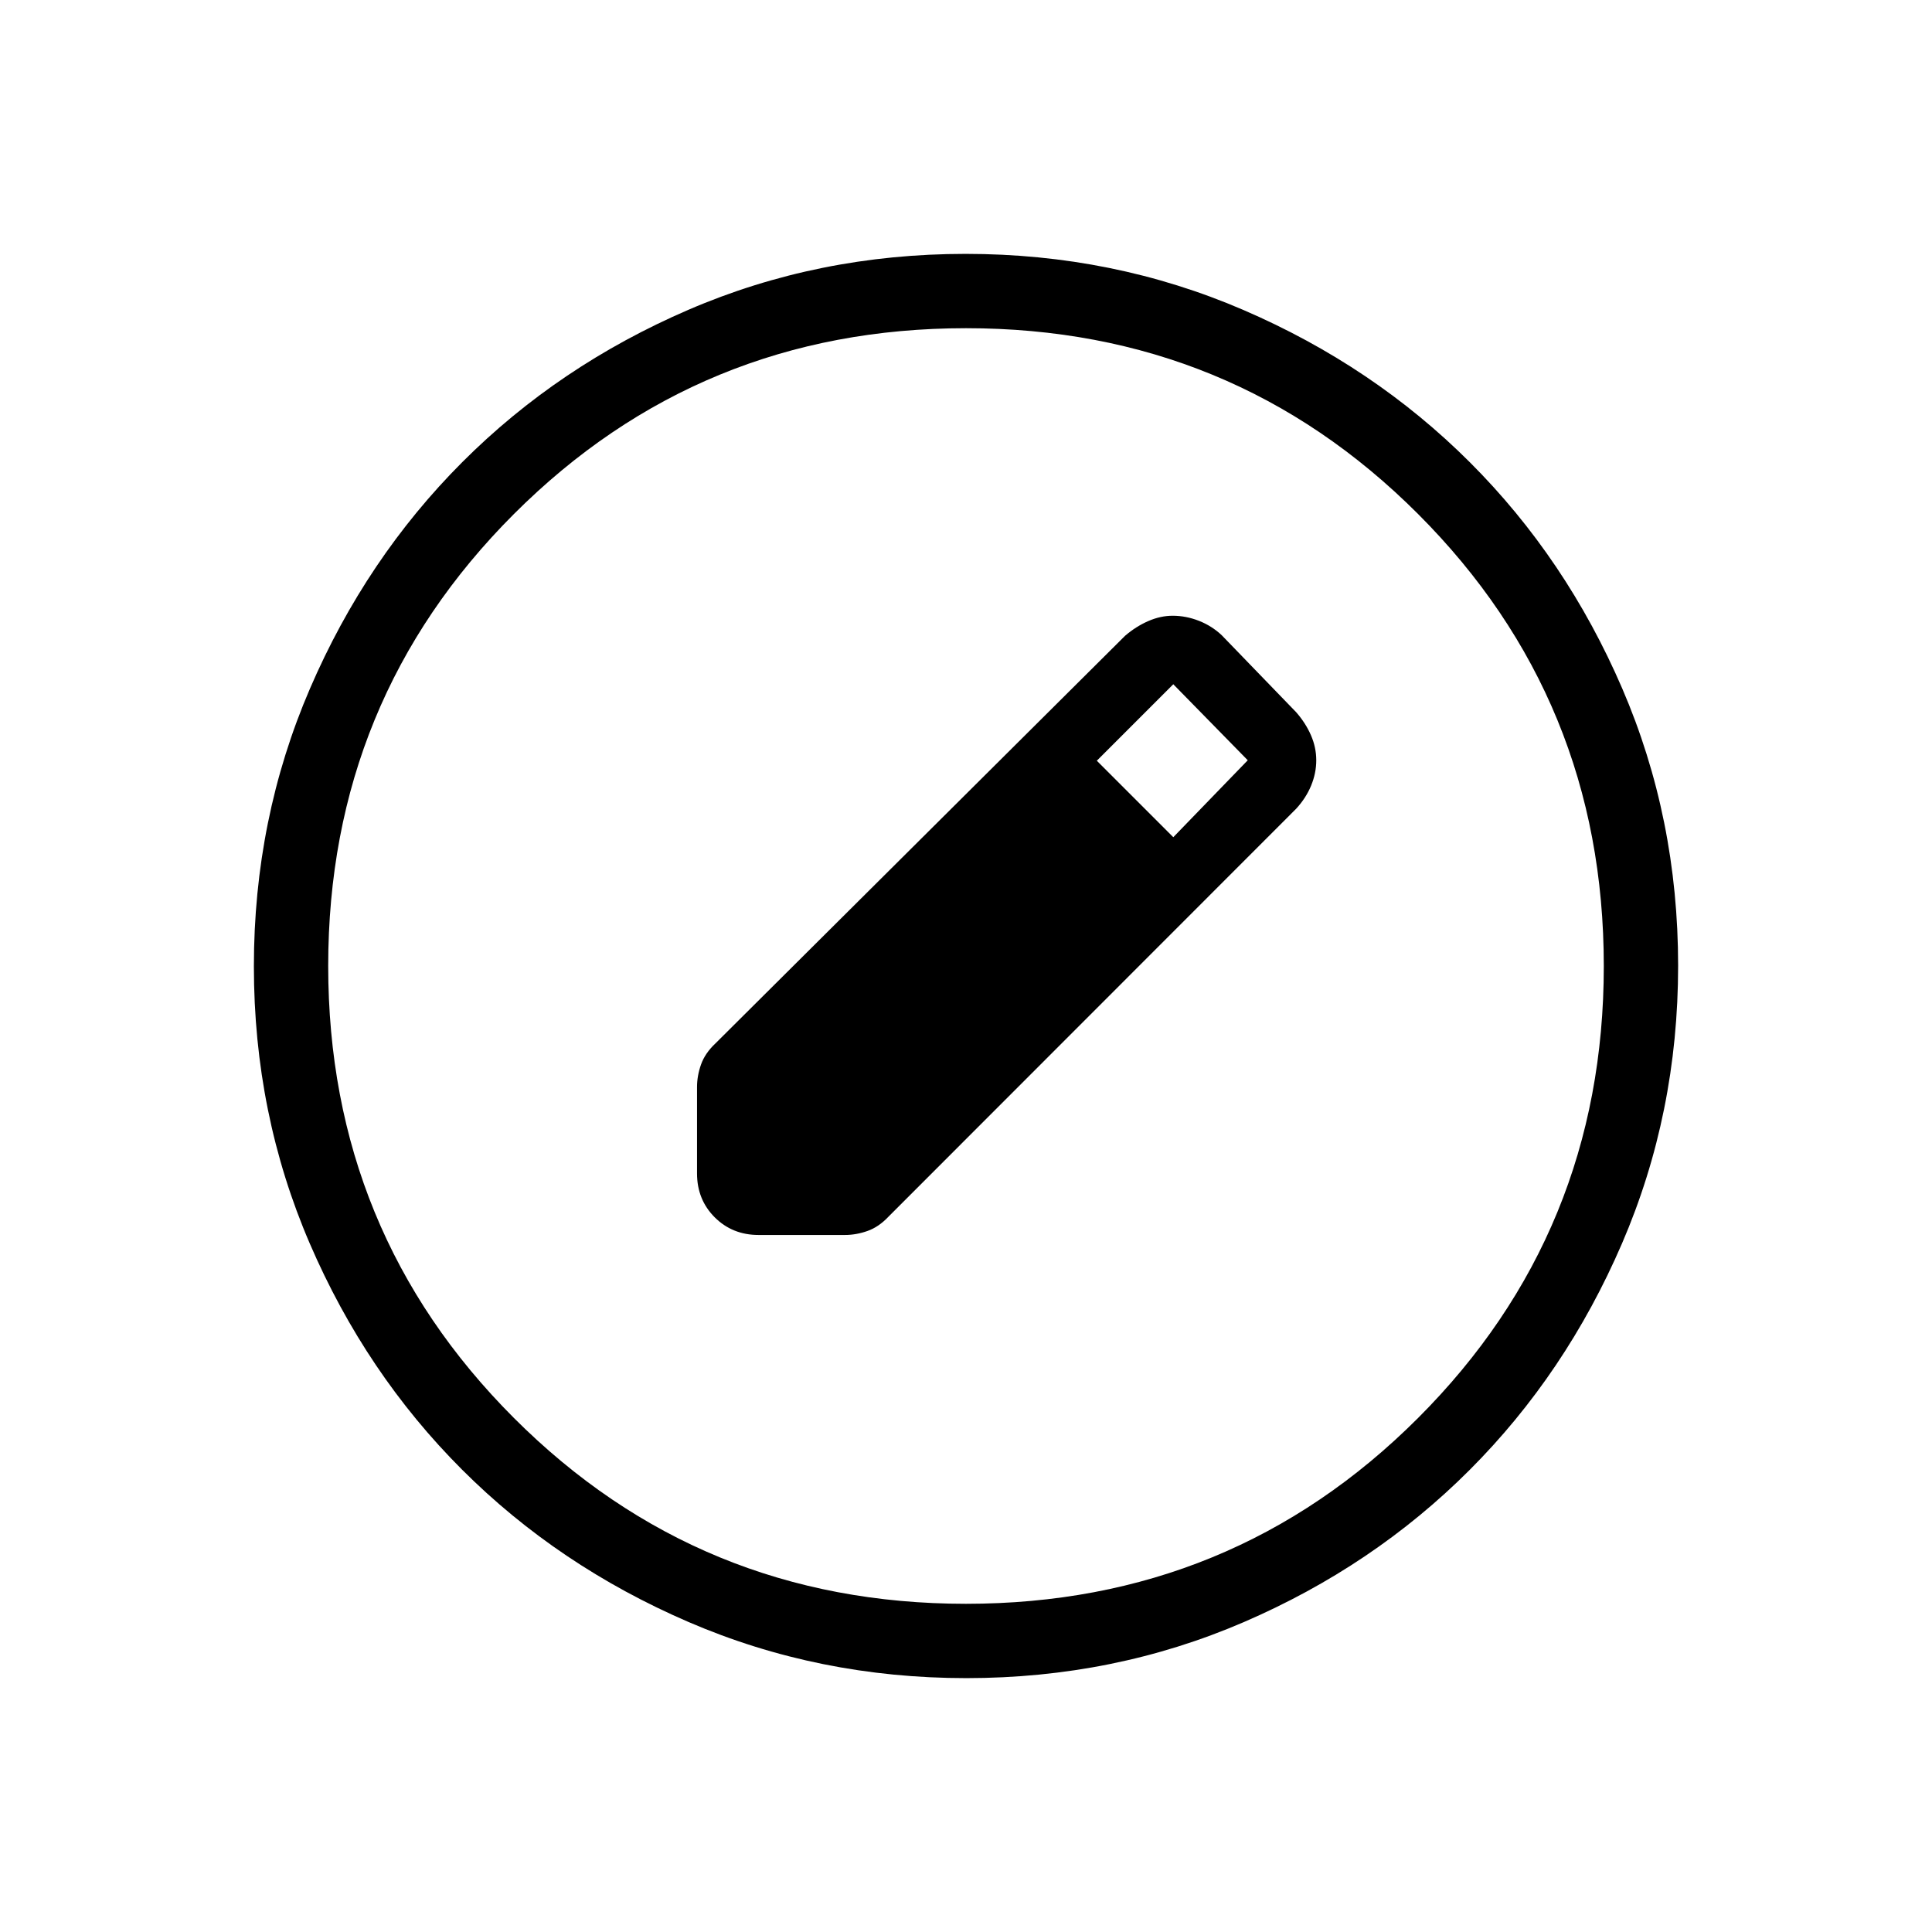 <svg xmlns="http://www.w3.org/2000/svg" height="24" viewBox="0 -960 960 960" width="24"><path d="M480.18-126.15q-73.39 0-138.06-27.89t-112.51-75.69q-47.84-47.81-75.65-112.29-27.81-64.48-27.81-137.8 0-73.39 27.89-138.06t75.69-112.51q47.81-47.84 112.29-75.65 64.48-27.81 137.8-27.81 73.39 0 138.06 27.89t112.51 75.69q47.84 47.8 75.65 112.29 27.81 64.48 27.81 137.8 0 73.39-27.89 138.06t-75.69 112.51q-47.8 47.84-112.29 75.65-64.48 27.81-137.8 27.81Zm-.21-36.93q132.3 0 224.63-92.3 92.32-92.3 92.32-224.59 0-132.3-92.3-224.63-92.3-92.32-224.59-92.32-132.3 0-224.63 92.3-92.32 92.3-92.32 224.59 0 132.3 92.3 224.63 92.3 92.32 224.59 92.32ZM346.35-376.92v-42.93q0-5.57 1.98-11.18 1.98-5.61 7.09-10.43l203.62-202.62q5.42-4.65 11.5-7.3 6.07-2.66 12.15-2.66 6.63 0 13.05 2.52 6.41 2.52 11.34 7.17l37 38.27q4.68 5.35 7.32 11.41 2.64 6.05 2.64 12.44 0 6.38-2.54 12.55-2.53 6.17-7.42 11.51L441.46-355.42q-4.82 5.11-10.43 7.09-5.61 1.98-11.18 1.98h-42.93q-13 0-21.79-8.78-8.78-8.79-8.78-21.79ZM583-544l37-38.23L583-620l-38 38 38 38Z"/></svg>